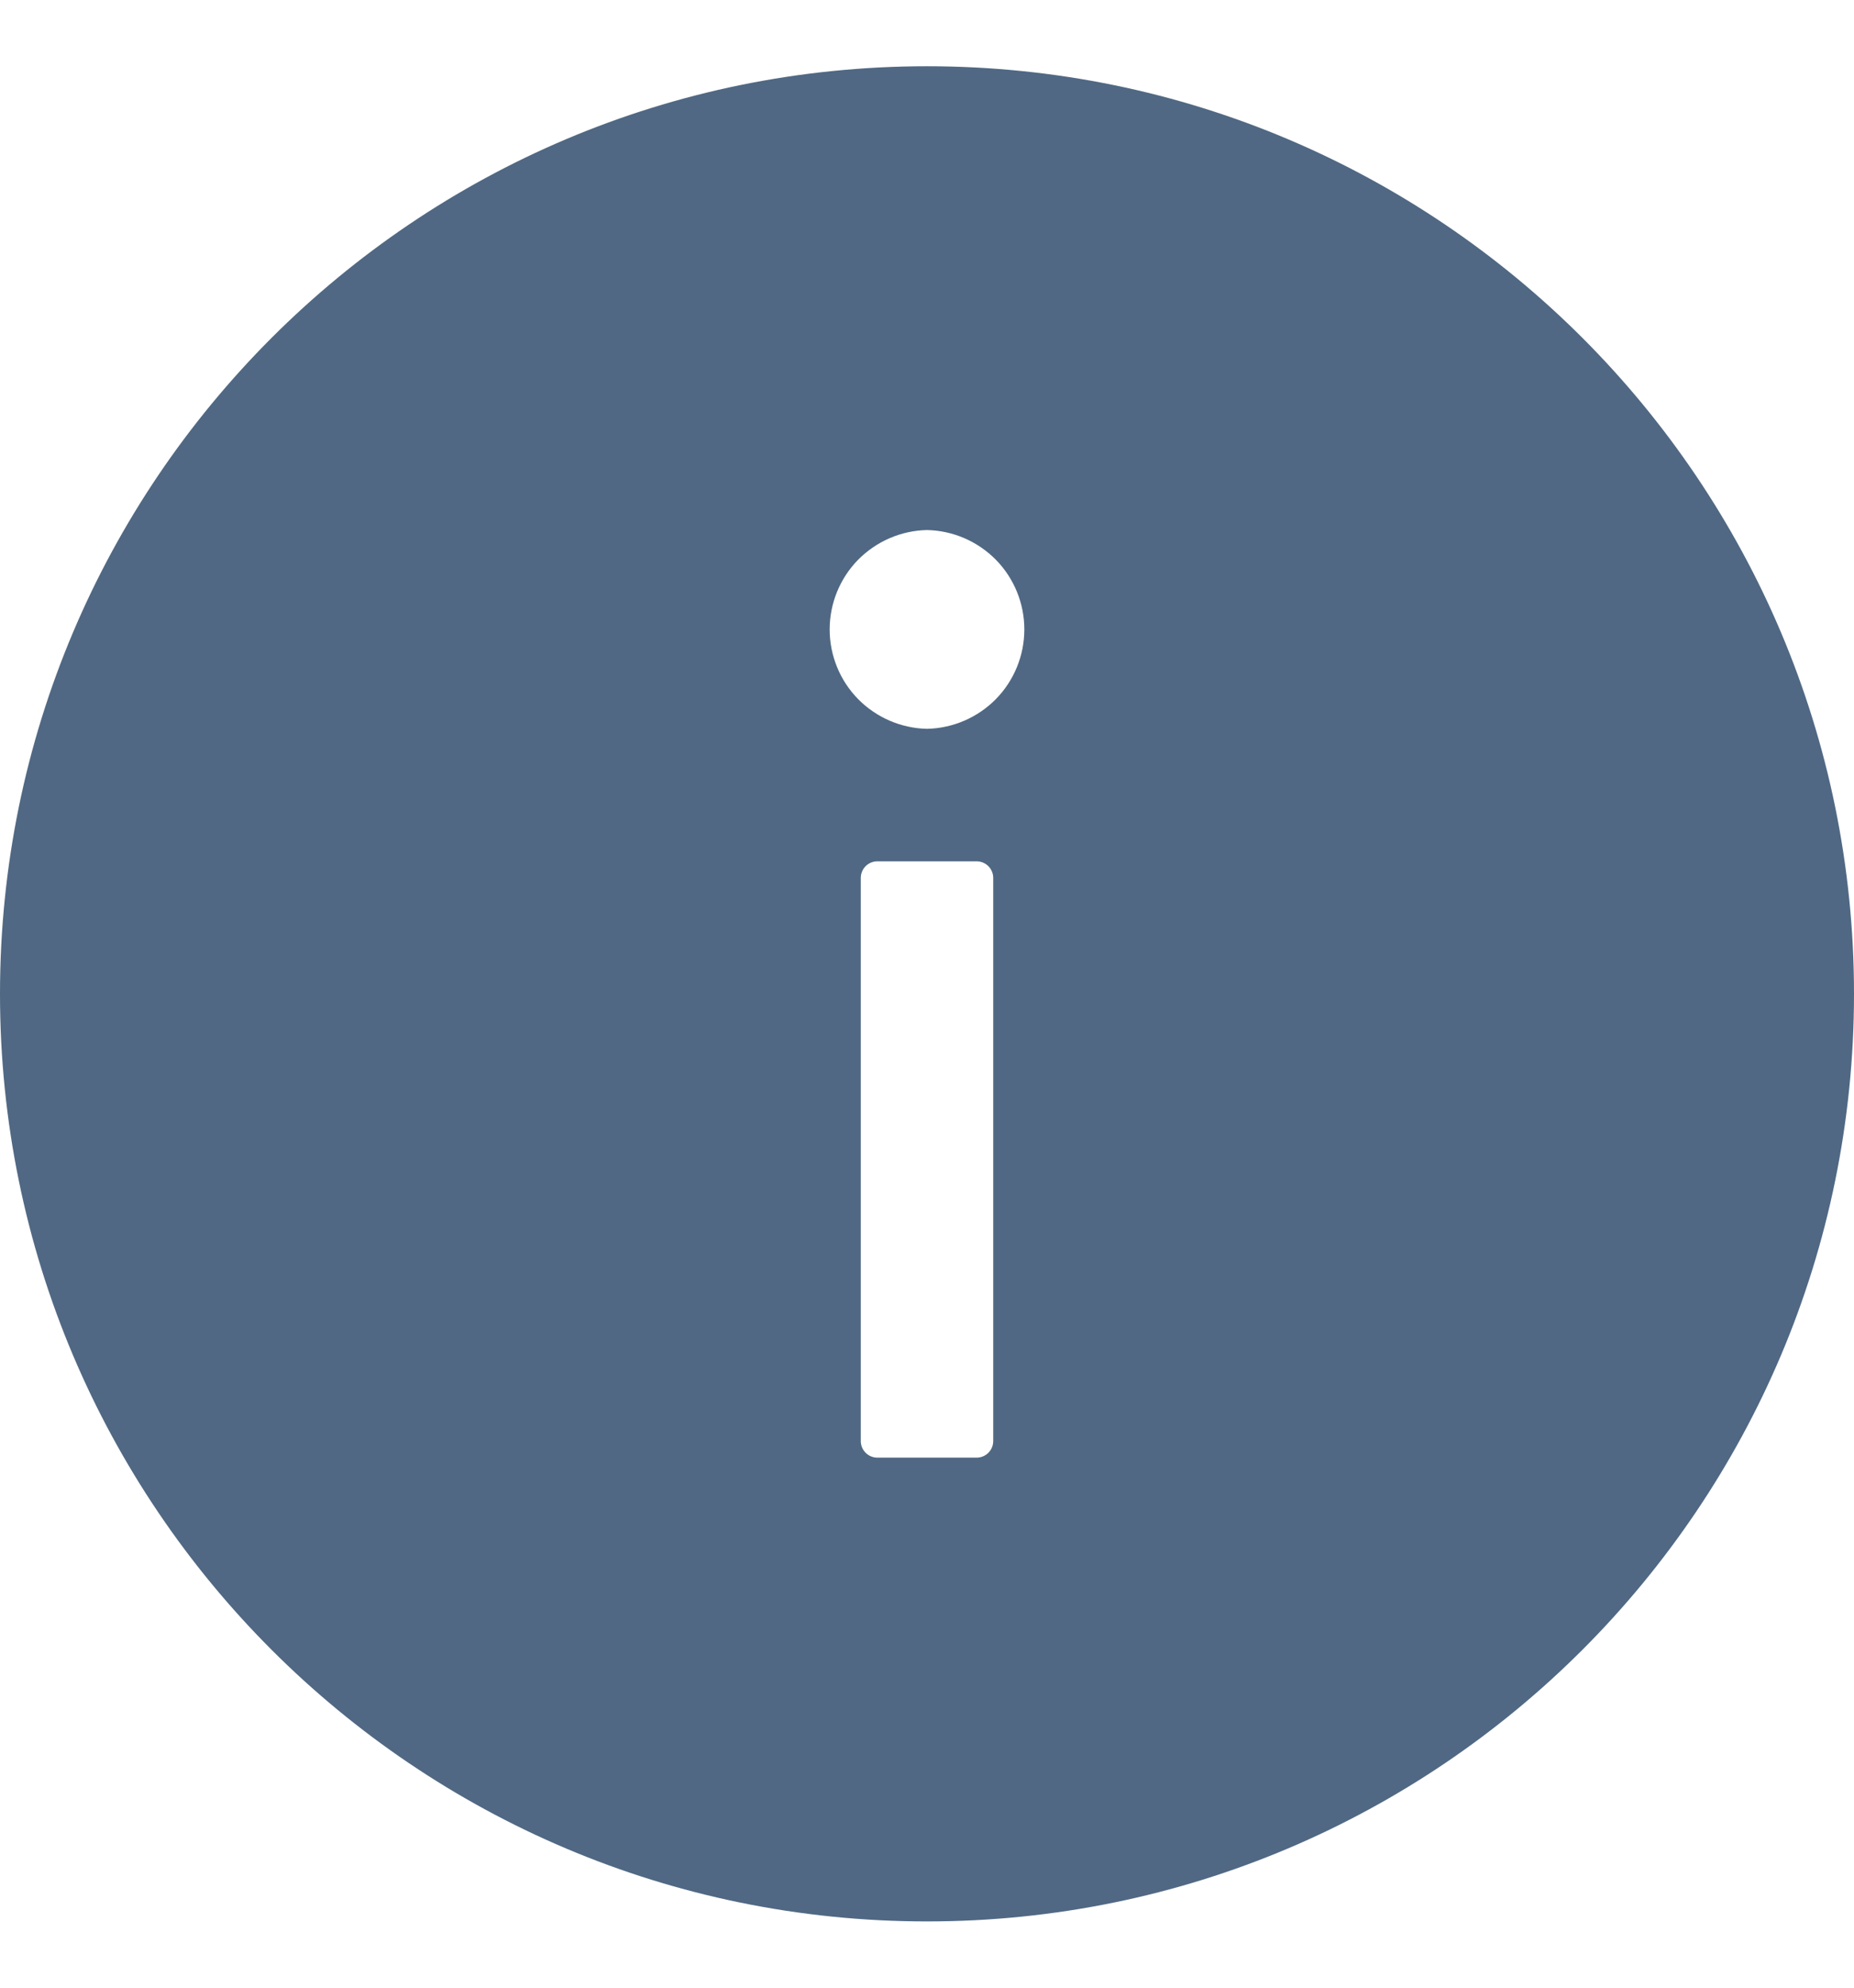 <svg width="14" height="15" viewBox="0 0 14 15" fill="none" xmlns="http://www.w3.org/2000/svg">
<path d="M7 0.5C3.134 0.5 0 3.634 0 7.5C0 11.366 3.134 14.5 7 14.5C10.866 14.5 14 11.366 14 7.5C14 3.634 10.866 0.5 7 0.5ZM7.5 10.875C7.5 10.944 7.444 11 7.375 11H6.625C6.556 11 6.5 10.944 6.5 10.875V6.625C6.5 6.556 6.556 6.5 6.625 6.5H7.375C7.444 6.5 7.5 6.556 7.5 6.625V10.875ZM7 5.5C6.804 5.496 6.617 5.415 6.479 5.275C6.342 5.135 6.265 4.946 6.265 4.75C6.265 4.554 6.342 4.365 6.479 4.225C6.617 4.085 6.804 4.004 7 4C7.196 4.004 7.383 4.085 7.521 4.225C7.658 4.365 7.735 4.554 7.735 4.75C7.735 4.946 7.658 5.135 7.521 5.275C7.383 5.415 7.196 5.496 7 5.5Z" fill="#506883"/>
</svg>
